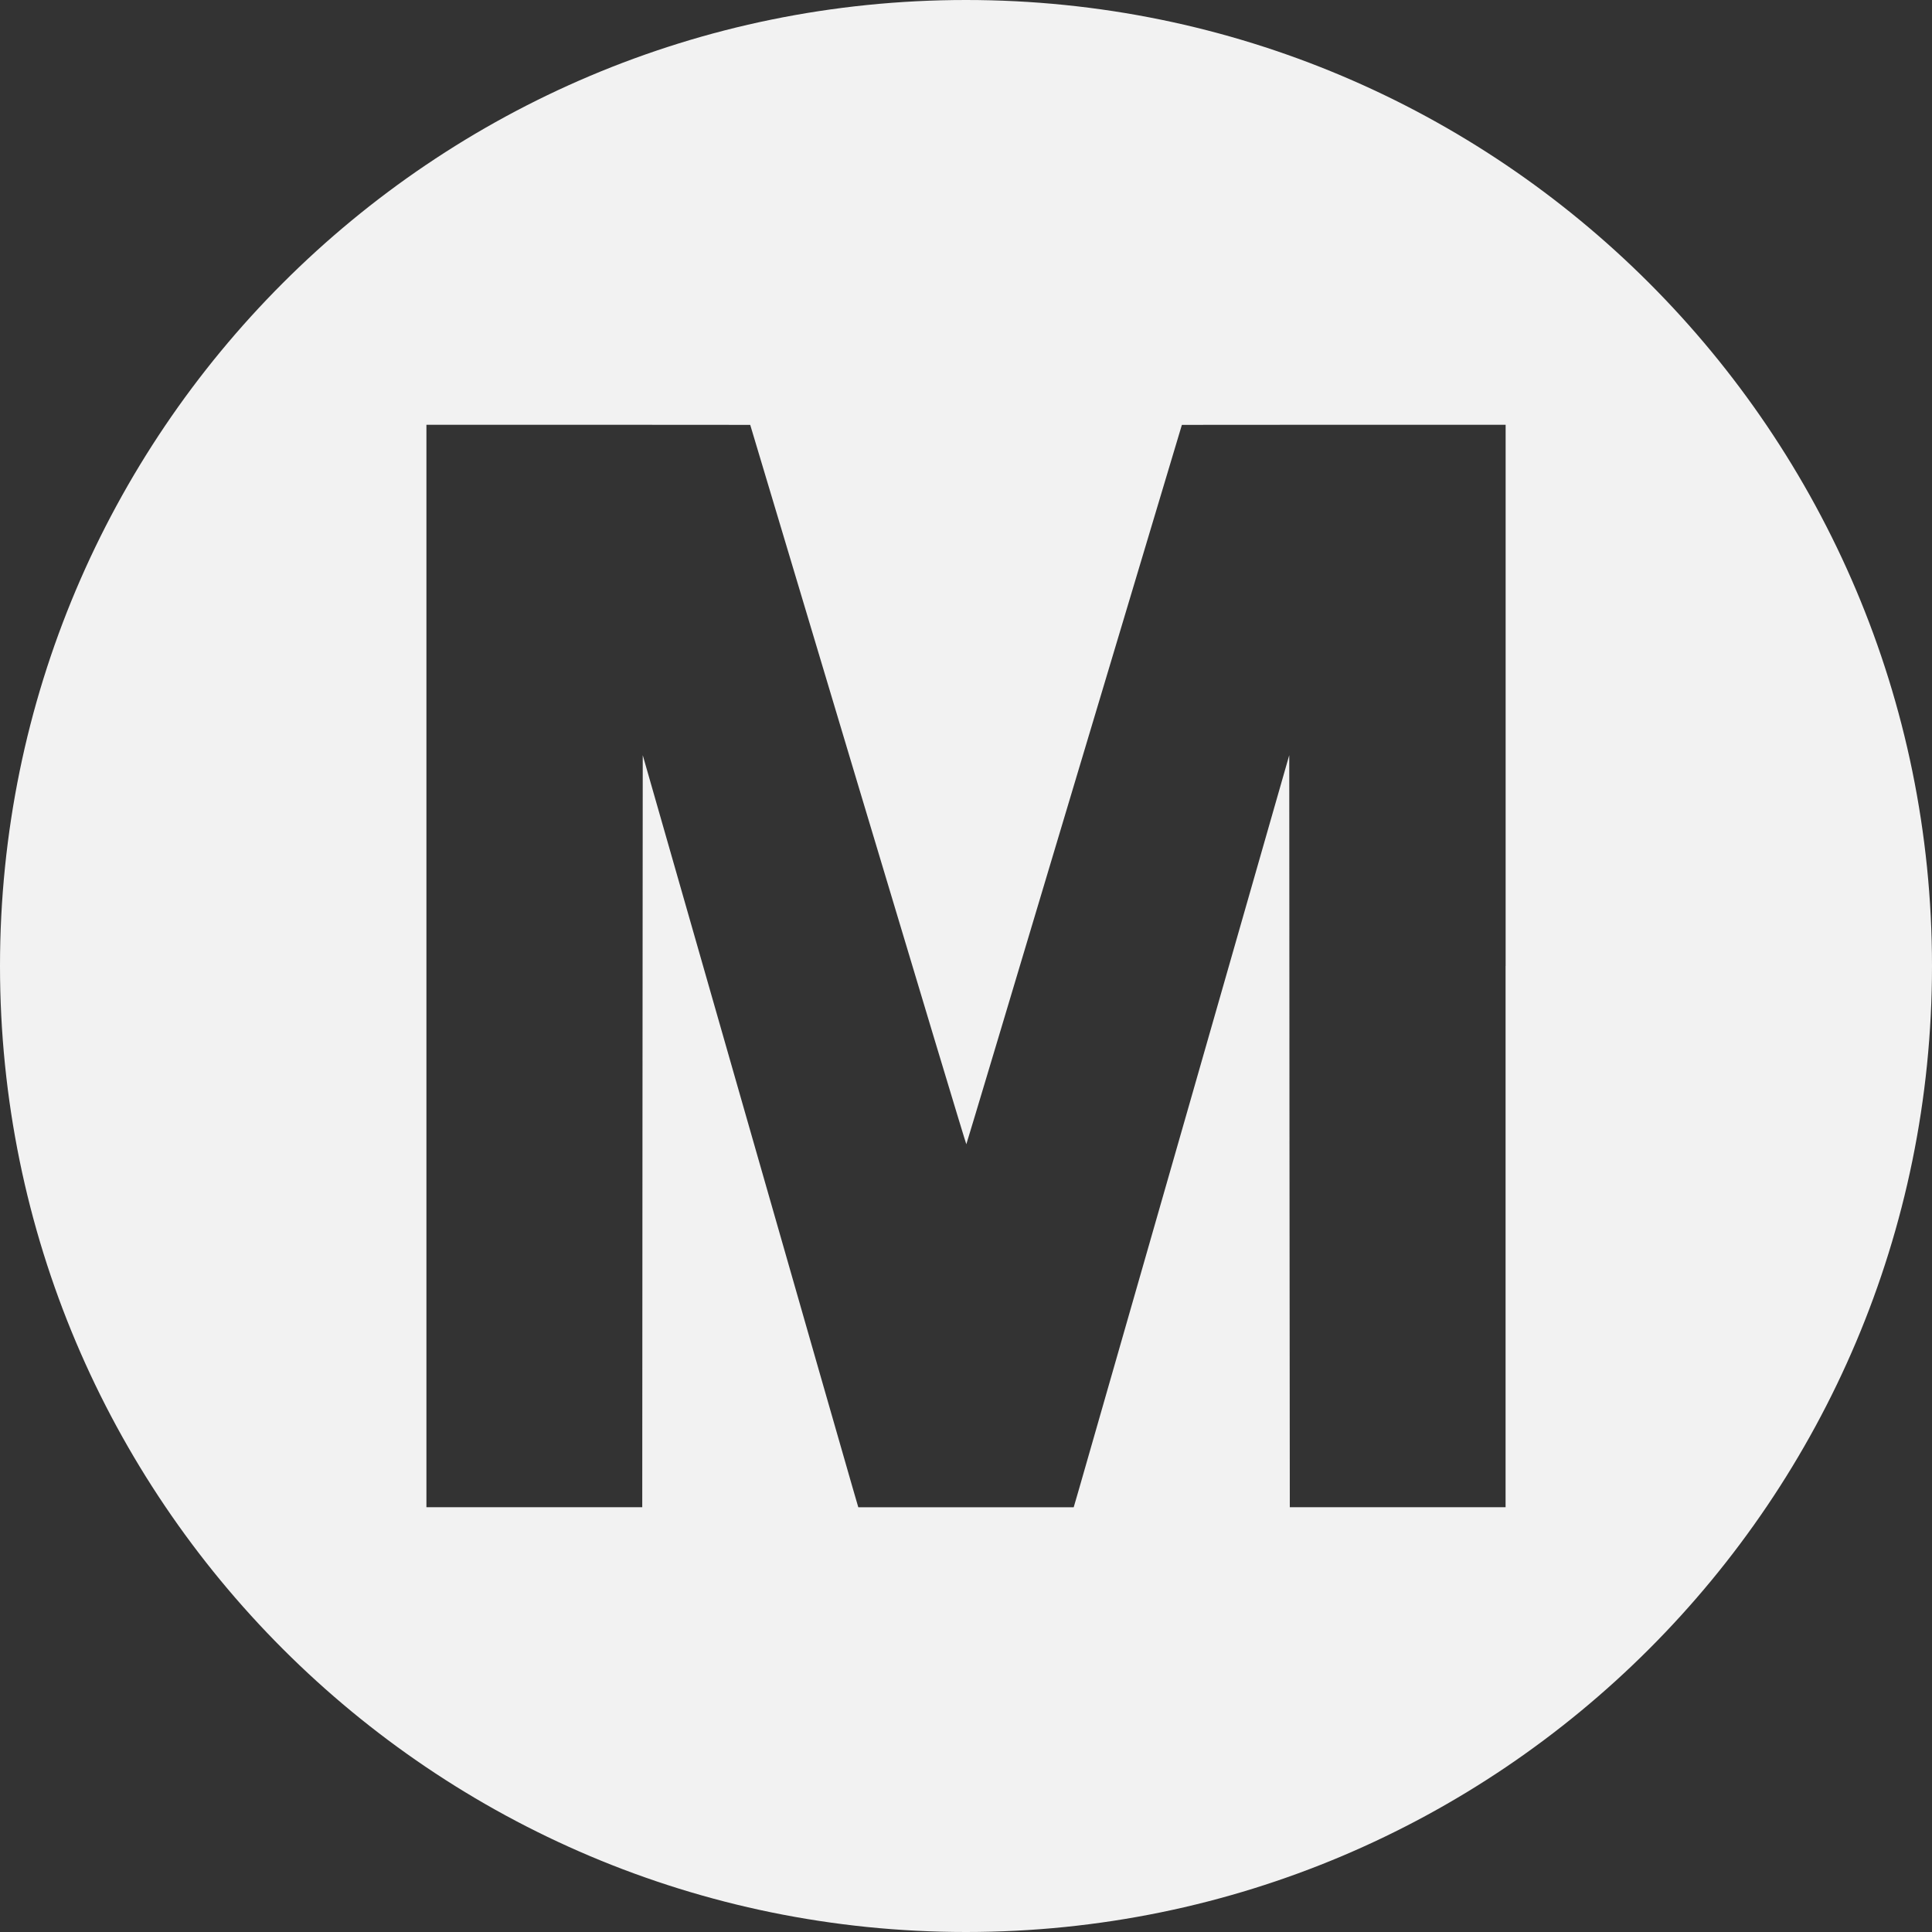 <svg width="15" height="15" viewBox="0 0 35 35" fill="none" xmlns="http://www.w3.org/2000/svg">
<rect x="0" y="0" width="35" height="35" fill="#333333" stroke="none"/>
<g clip-path="url(#clip0)">
<path d="M17.5 0C7.835 0 0 7.835 0 17.5C0 27.165 7.835 35 17.5 35C27.164 35 35 27.165 35 17.5C35 7.835 27.164 0 17.5 0ZM27.275 17.5V27.305H25.32H23.366L23.36 20.492L23.356 13.681L21.504 20.151C20.484 23.71 19.606 26.775 19.551 26.962L19.451 27.306H17.5H15.549L15.449 26.962C15.394 26.775 14.515 23.71 13.496 20.151L11.644 13.681L11.639 20.492L11.635 27.305H9.68H7.725V17.5V7.695H10.659L13.591 7.697L15.544 14.218C16.619 17.805 17.502 20.736 17.506 20.729C17.511 20.723 18.39 17.787 19.461 14.207L21.411 7.697L24.343 7.695H27.276V17.5H27.275Z" fill="#F2F2F2"/>
</g>
<defs>
<clipPath id="clip0">
<rect width="35" height="35" fill="white"/>
</clipPath>
</defs>
</svg>
